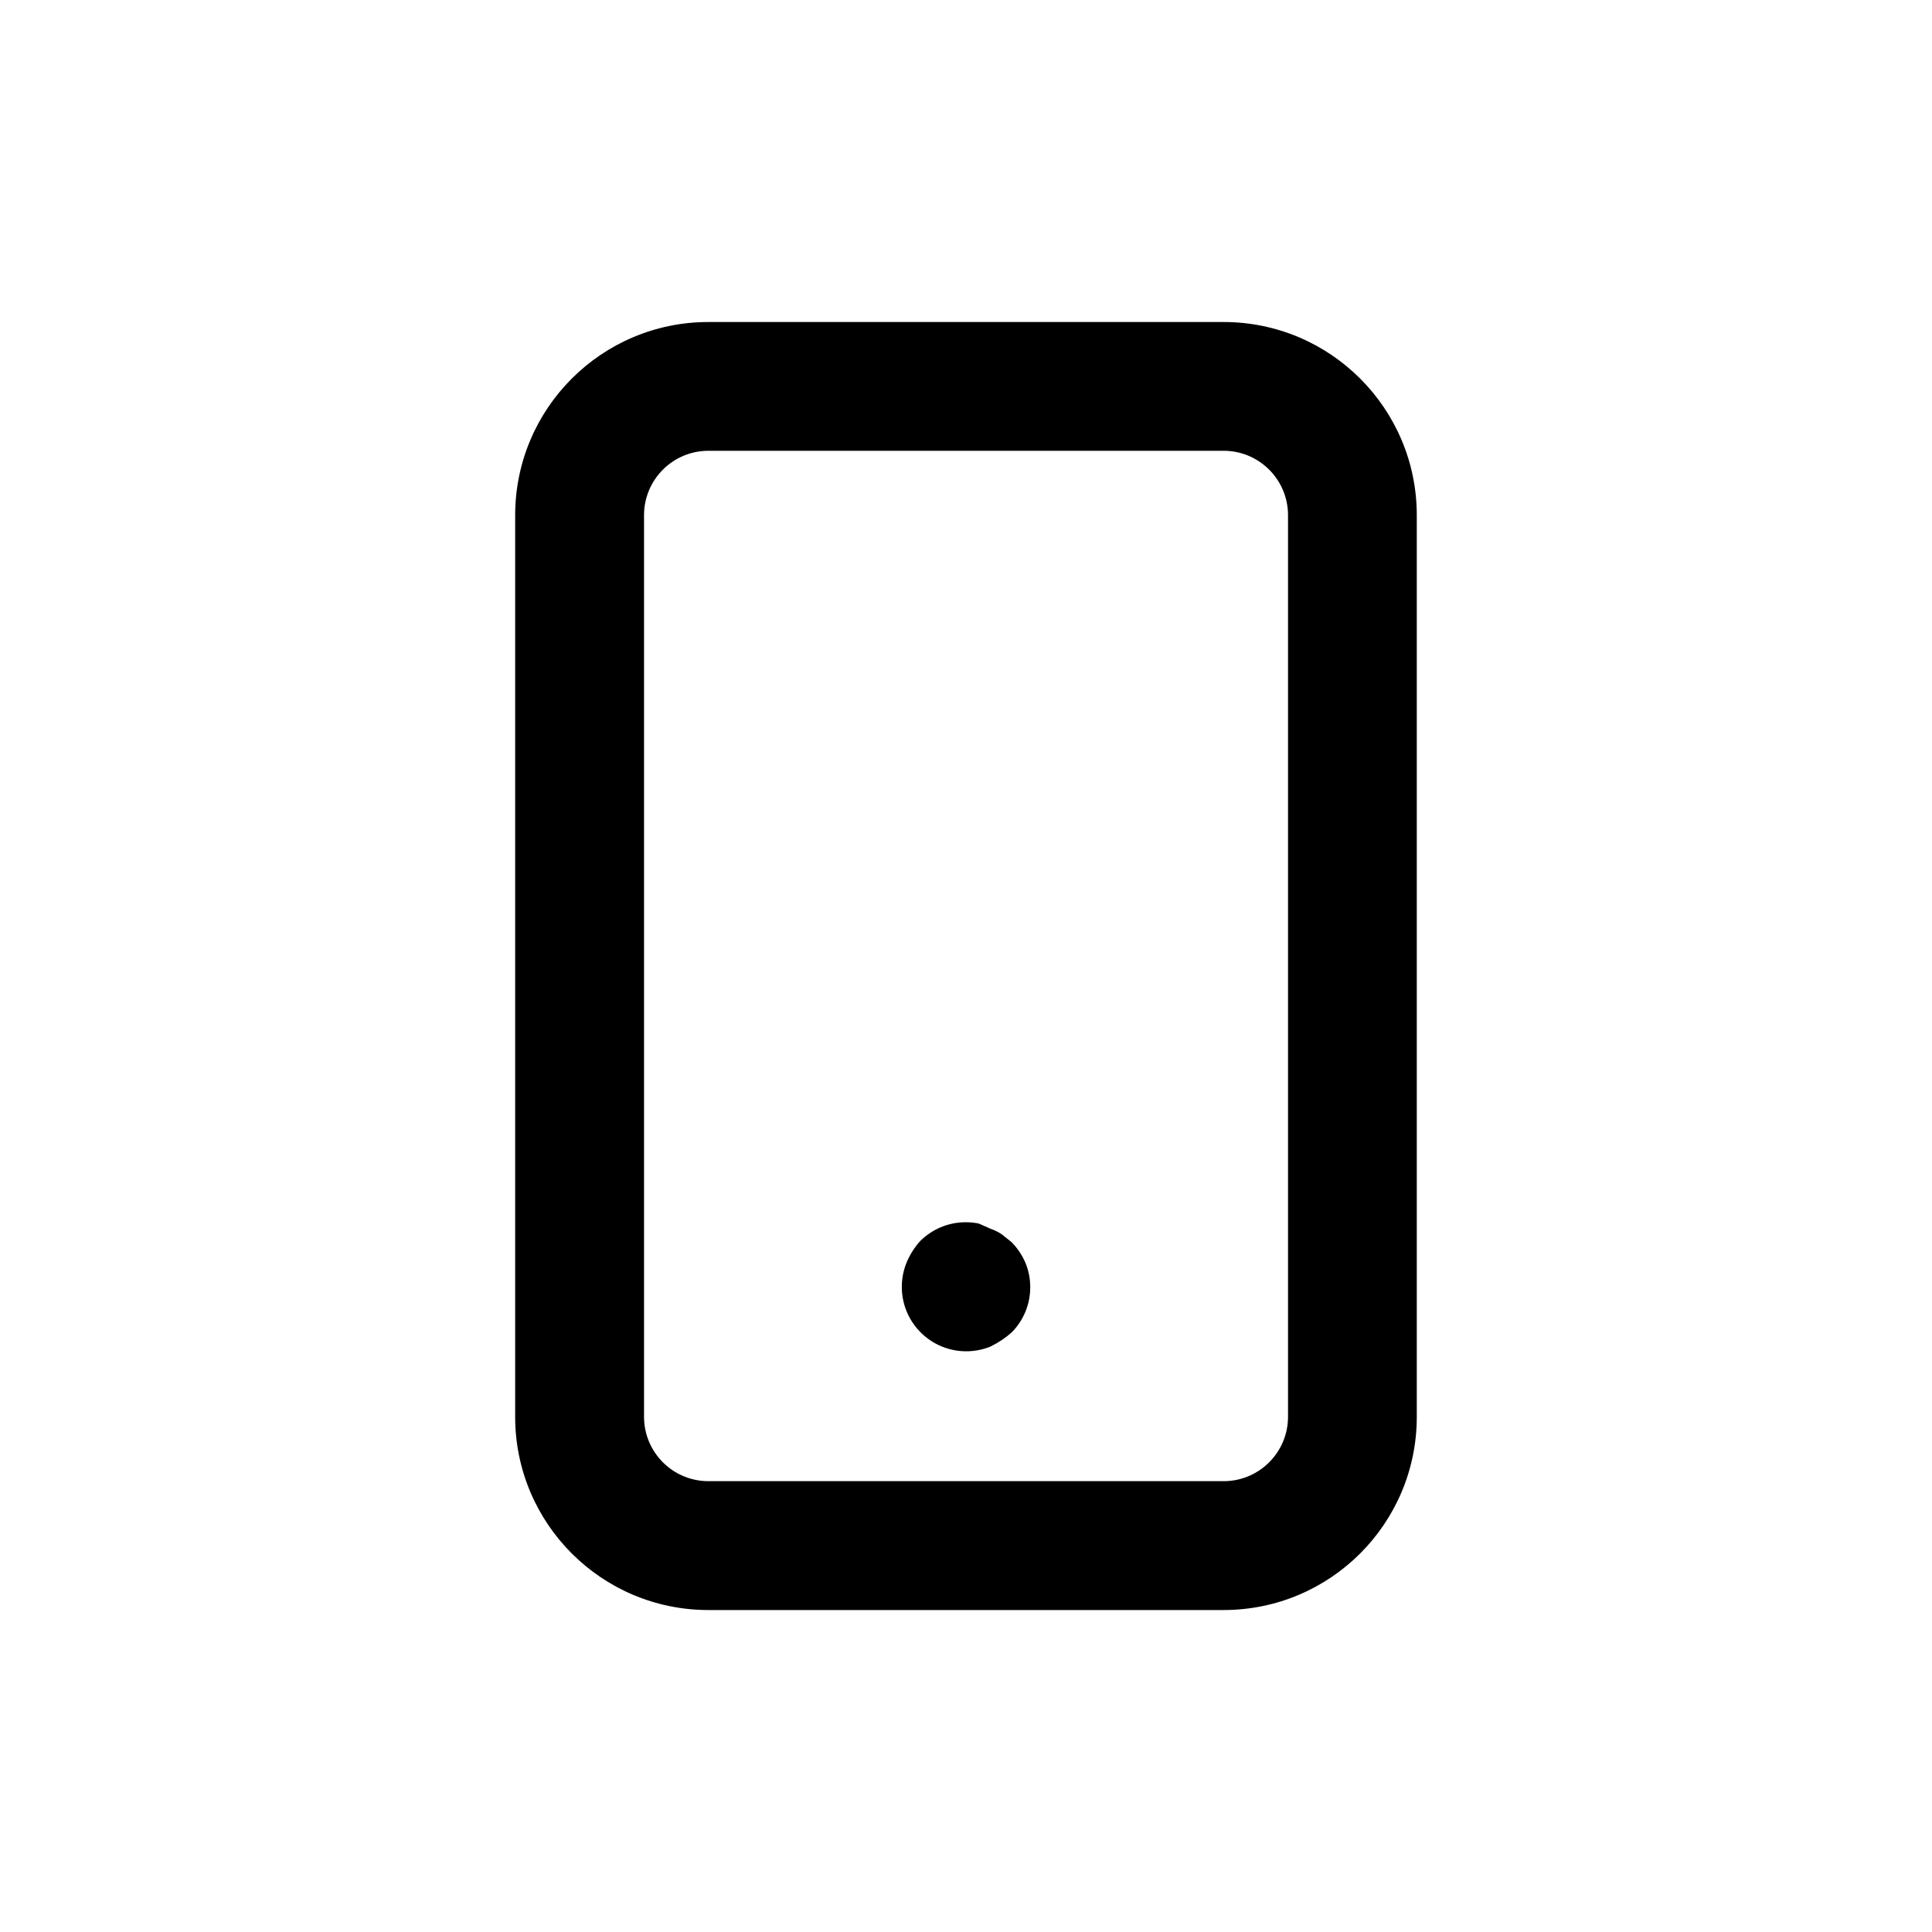 <!-- Generated by IcoMoon.io -->
<svg version="1.1" xmlns="http://www.w3.org/2000/svg" width="40" height="40" viewBox="0 0 40 40">
<title>mobile-android</title>
<path d="M20.947 25.72l-0.2-0.16c-0.069-0.048-0.148-0.088-0.233-0.118l-0.007-0.002-0.24-0.107c-0.082-0.018-0.176-0.028-0.273-0.028-0.367 0-0.699 0.148-0.941 0.388l0-0c-0.114 0.125-0.208 0.271-0.276 0.43l-0.004 0.010c-0.064 0.151-0.102 0.327-0.102 0.511 0 0.736 0.597 1.333 1.333 1.333 0.181 0 0.354-0.036 0.511-0.101l-0.009 0.003c0.168-0.082 0.313-0.18 0.442-0.295l-0.002 0.002c0.238-0.241 0.384-0.571 0.384-0.936 0-0.187-0.038-0.364-0.108-0.526l0.003 0.009c-0.070-0.16-0.164-0.297-0.28-0.413l0 0zM25.333 6.667h-10.667c-2.209 0-4 1.791-4 4v0 18.667c0 2.209 1.791 4 4 4v0h10.667c2.209 0 4-1.791 4-4v0-18.667c0-2.209-1.791-4-4-4v0zM26.667 29.333c0 0.736-0.597 1.333-1.333 1.333v0h-10.667c-0.736 0-1.333-0.597-1.333-1.333v0-18.667c0-0.736 0.597-1.333 1.333-1.333v0h10.667c0.736 0 1.333 0.597 1.333 1.333v0z"></path>
</svg>
